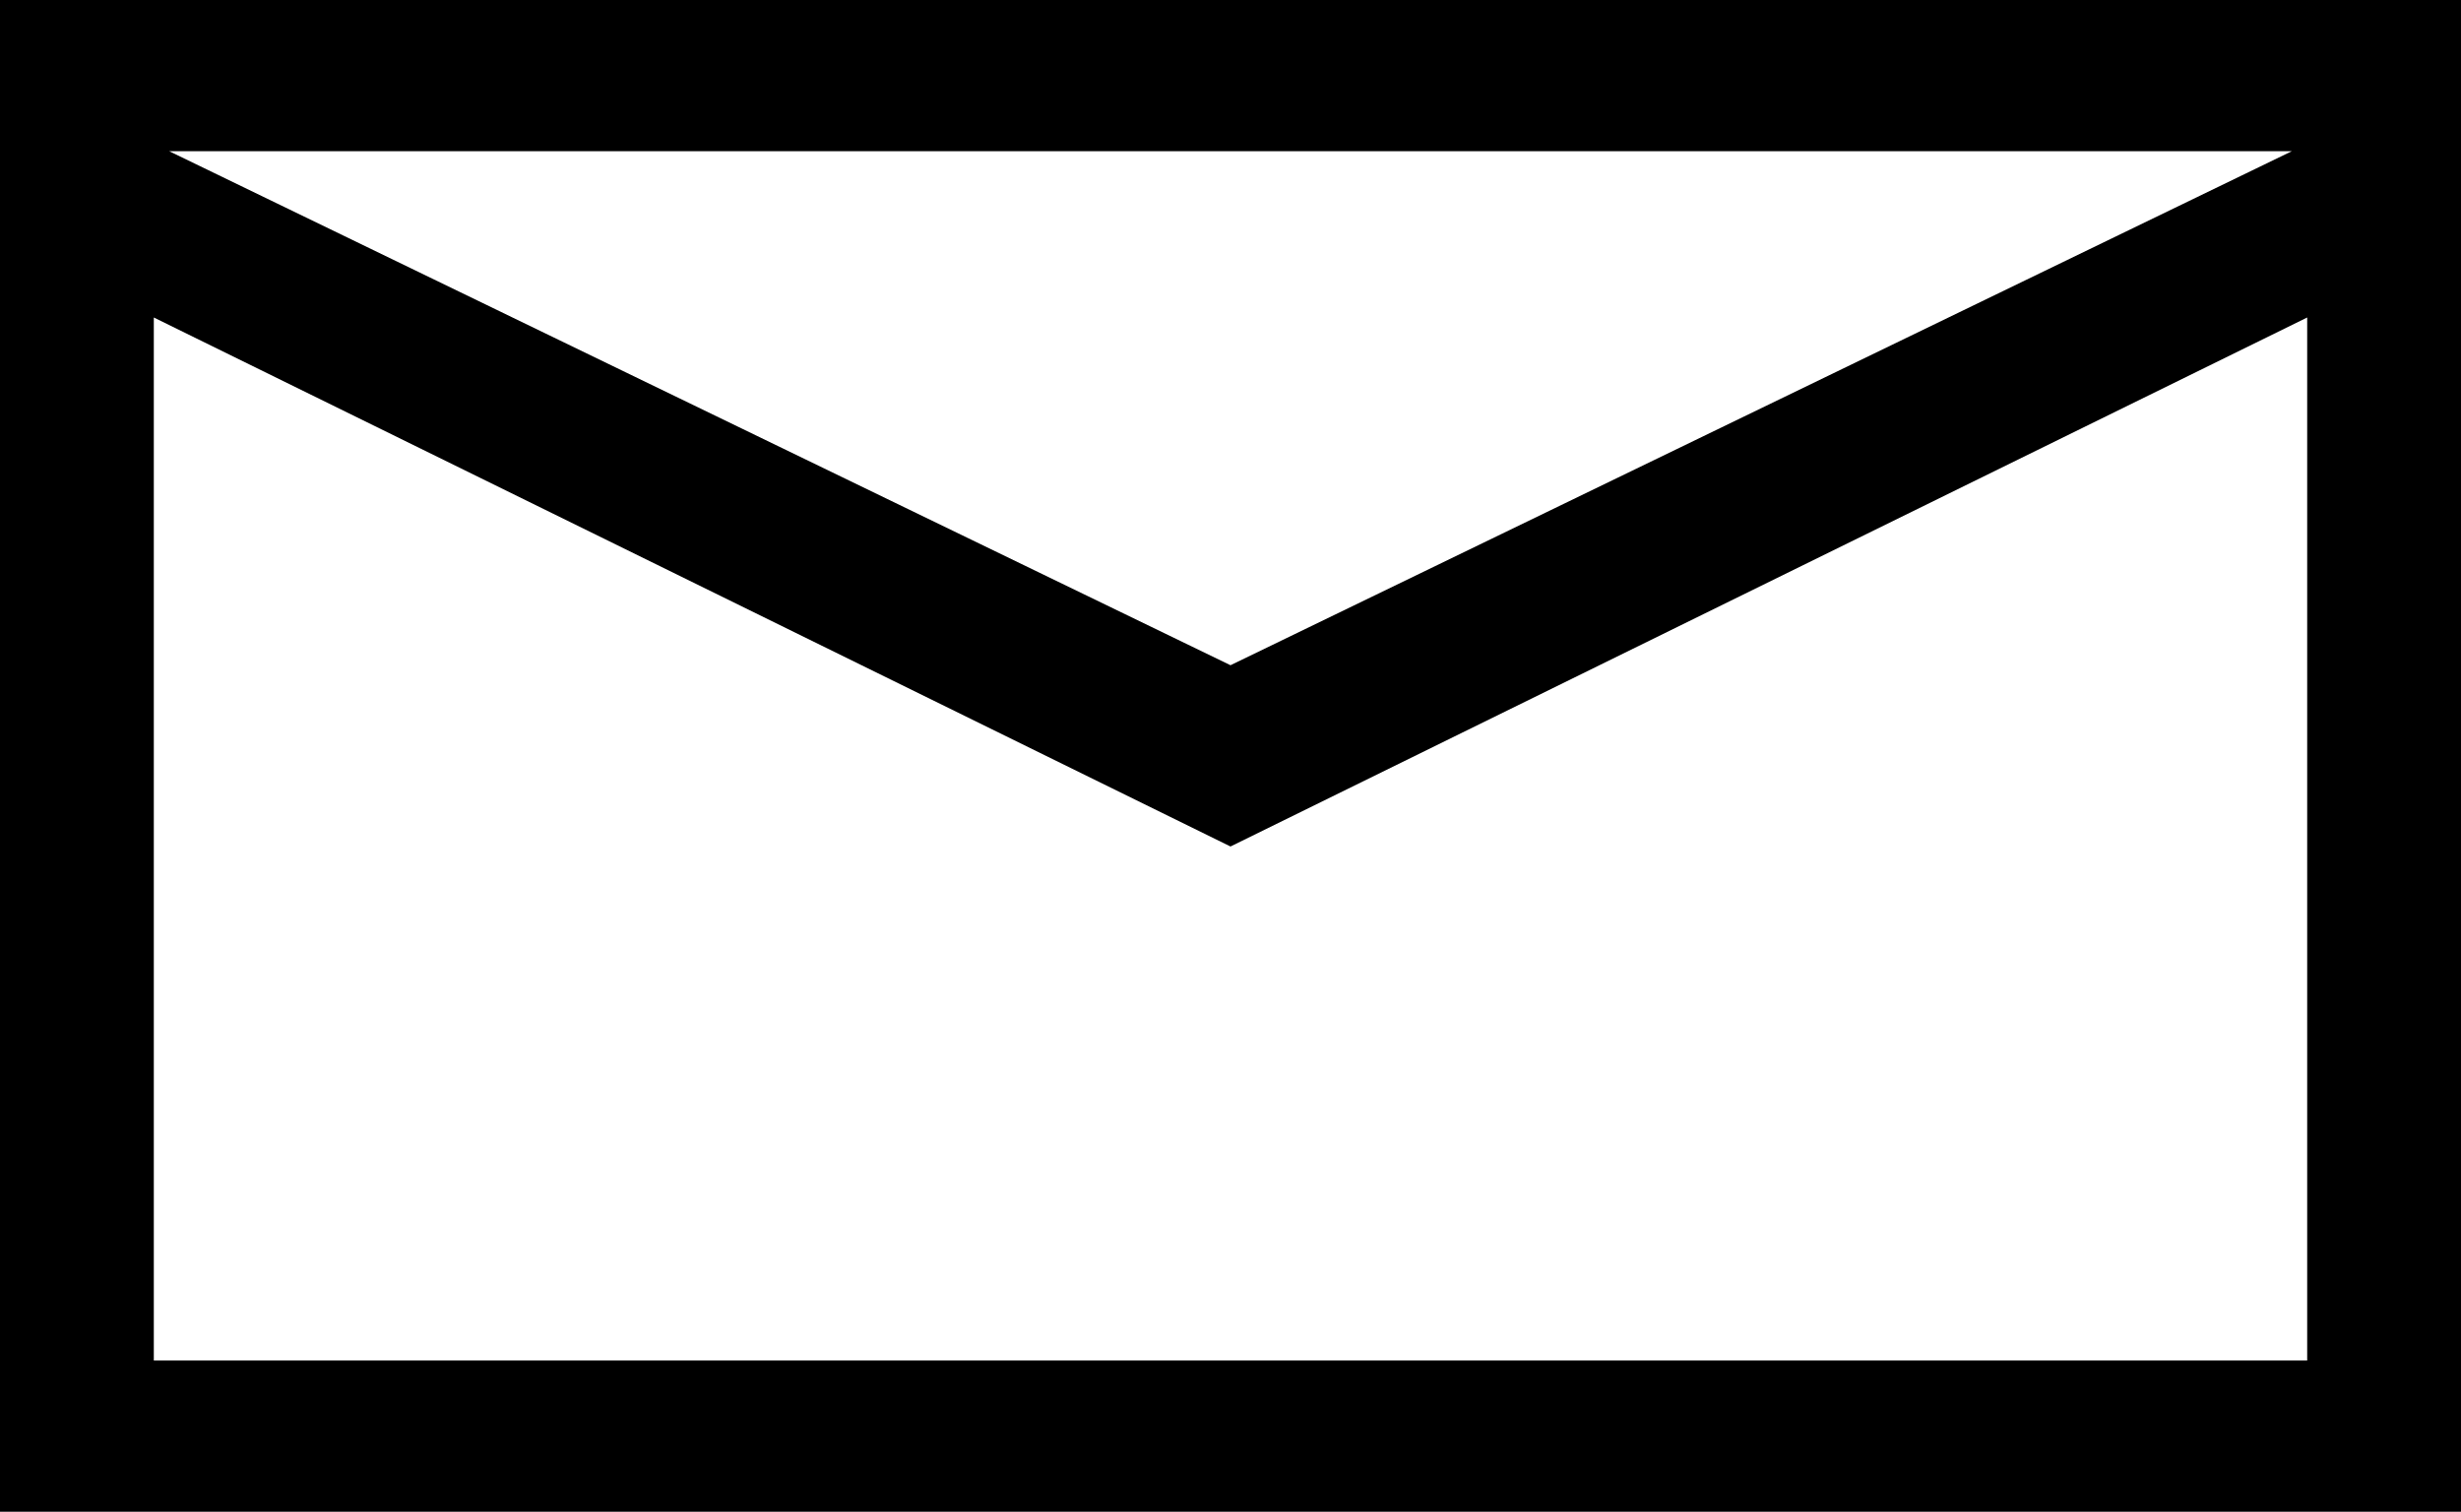 <?xml version="1.0" encoding="UTF-8"?>
<svg xmlns="http://www.w3.org/2000/svg" xmlns:xlink="http://www.w3.org/1999/xlink" width="70pt" height="43pt" viewBox="0 0 70 43" version="1.1">
<g id="surface1">
<path style=" stroke:none;fill-rule:nonzero;fill:rgb(0%,0%,0%);fill-opacity:1;" d="M 70 0 L 70 43 L 0 43 L 0 0 Z M 65.625 38.699 L 65.625 9.031 L 35 24.078 L 4.375 9.031 L 4.375 38.699 Z M 4.812 4.301 L 35 18.922 L 65.188 4.301 Z M 4.812 4.301 "/>
</g>
</svg>
